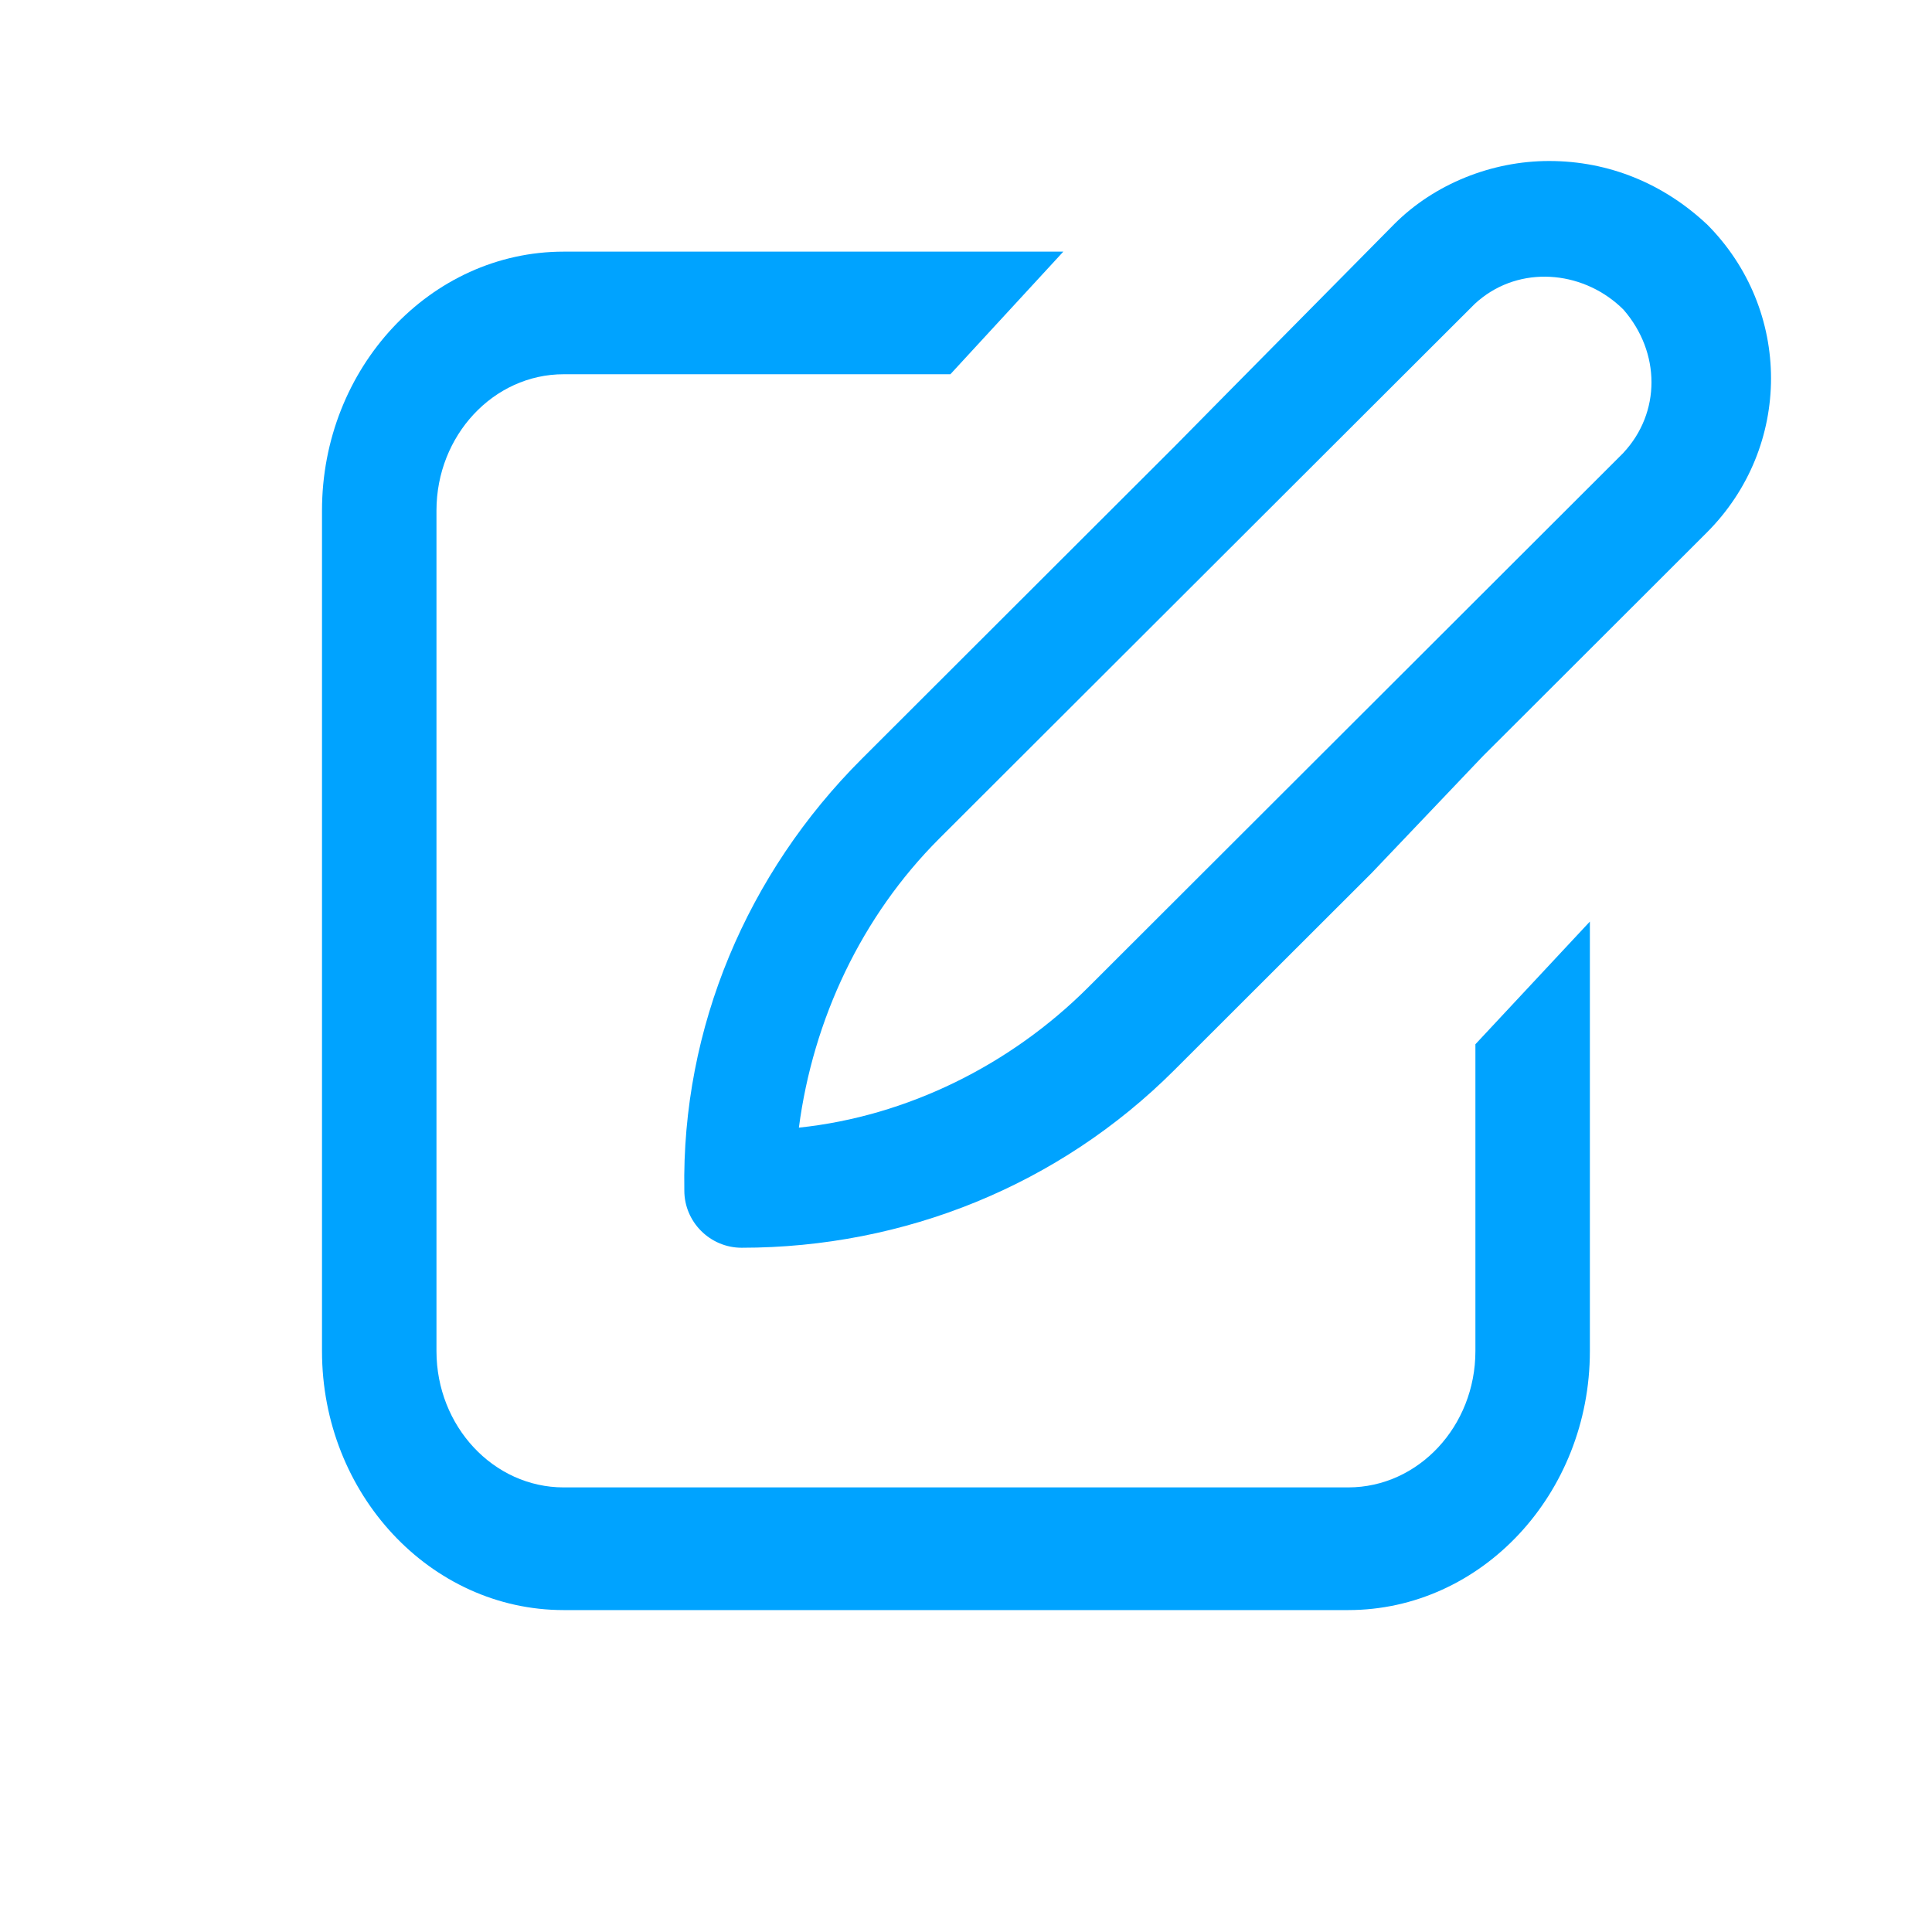 <svg width="24" height="24" viewBox="0 0 24 24" fill="none" xmlns="http://www.w3.org/2000/svg">
<path d="M18.328 16.784C18.328 17.718 17.619 18.477 16.748 18.477H7.002C6.131 18.477 5.422 17.718 5.422 16.784V6.342C5.422 5.409 6.131 4.649 7.002 4.649H11.806L13.209 3.126H7.002C5.347 3.126 4 4.569 4 6.342V16.784C4 18.558 5.347 20.001 7.002 20.001H16.748C18.403 20.001 19.75 18.558 19.75 16.784V11.448L18.328 12.972V16.784Z" fill="#00A3FF"/>
<path d="M21.199 2.782C20.666 2.284 19.99 2 19.243 2C18.532 2 17.82 2.284 17.322 2.782L16.646 3.466L15.235 4.893L14.584 5.553L13.161 6.974L10.707 9.425C9.284 10.846 8.466 12.764 8.501 14.79C8.501 15.18 8.821 15.5 9.213 15.5C11.24 15.5 13.161 14.718 14.584 13.297L17.038 10.846L18.425 9.389L18.85 8.965L20.279 7.538L21.2 6.618C22.267 5.553 22.267 3.847 21.2 2.782H21.199ZM20.168 5.624L20.158 5.634L18.85 6.94L13.516 12.267C12.556 13.226 11.275 13.866 9.924 14.008C10.101 12.658 10.706 11.379 11.666 10.419L17.2 4.893L18.319 3.776C18.35 3.747 18.382 3.72 18.415 3.695C18.947 3.289 19.699 3.379 20.168 3.847C20.631 4.38 20.631 5.126 20.168 5.623L20.168 5.624Z" fill="#00A3FF"/>
</svg>
